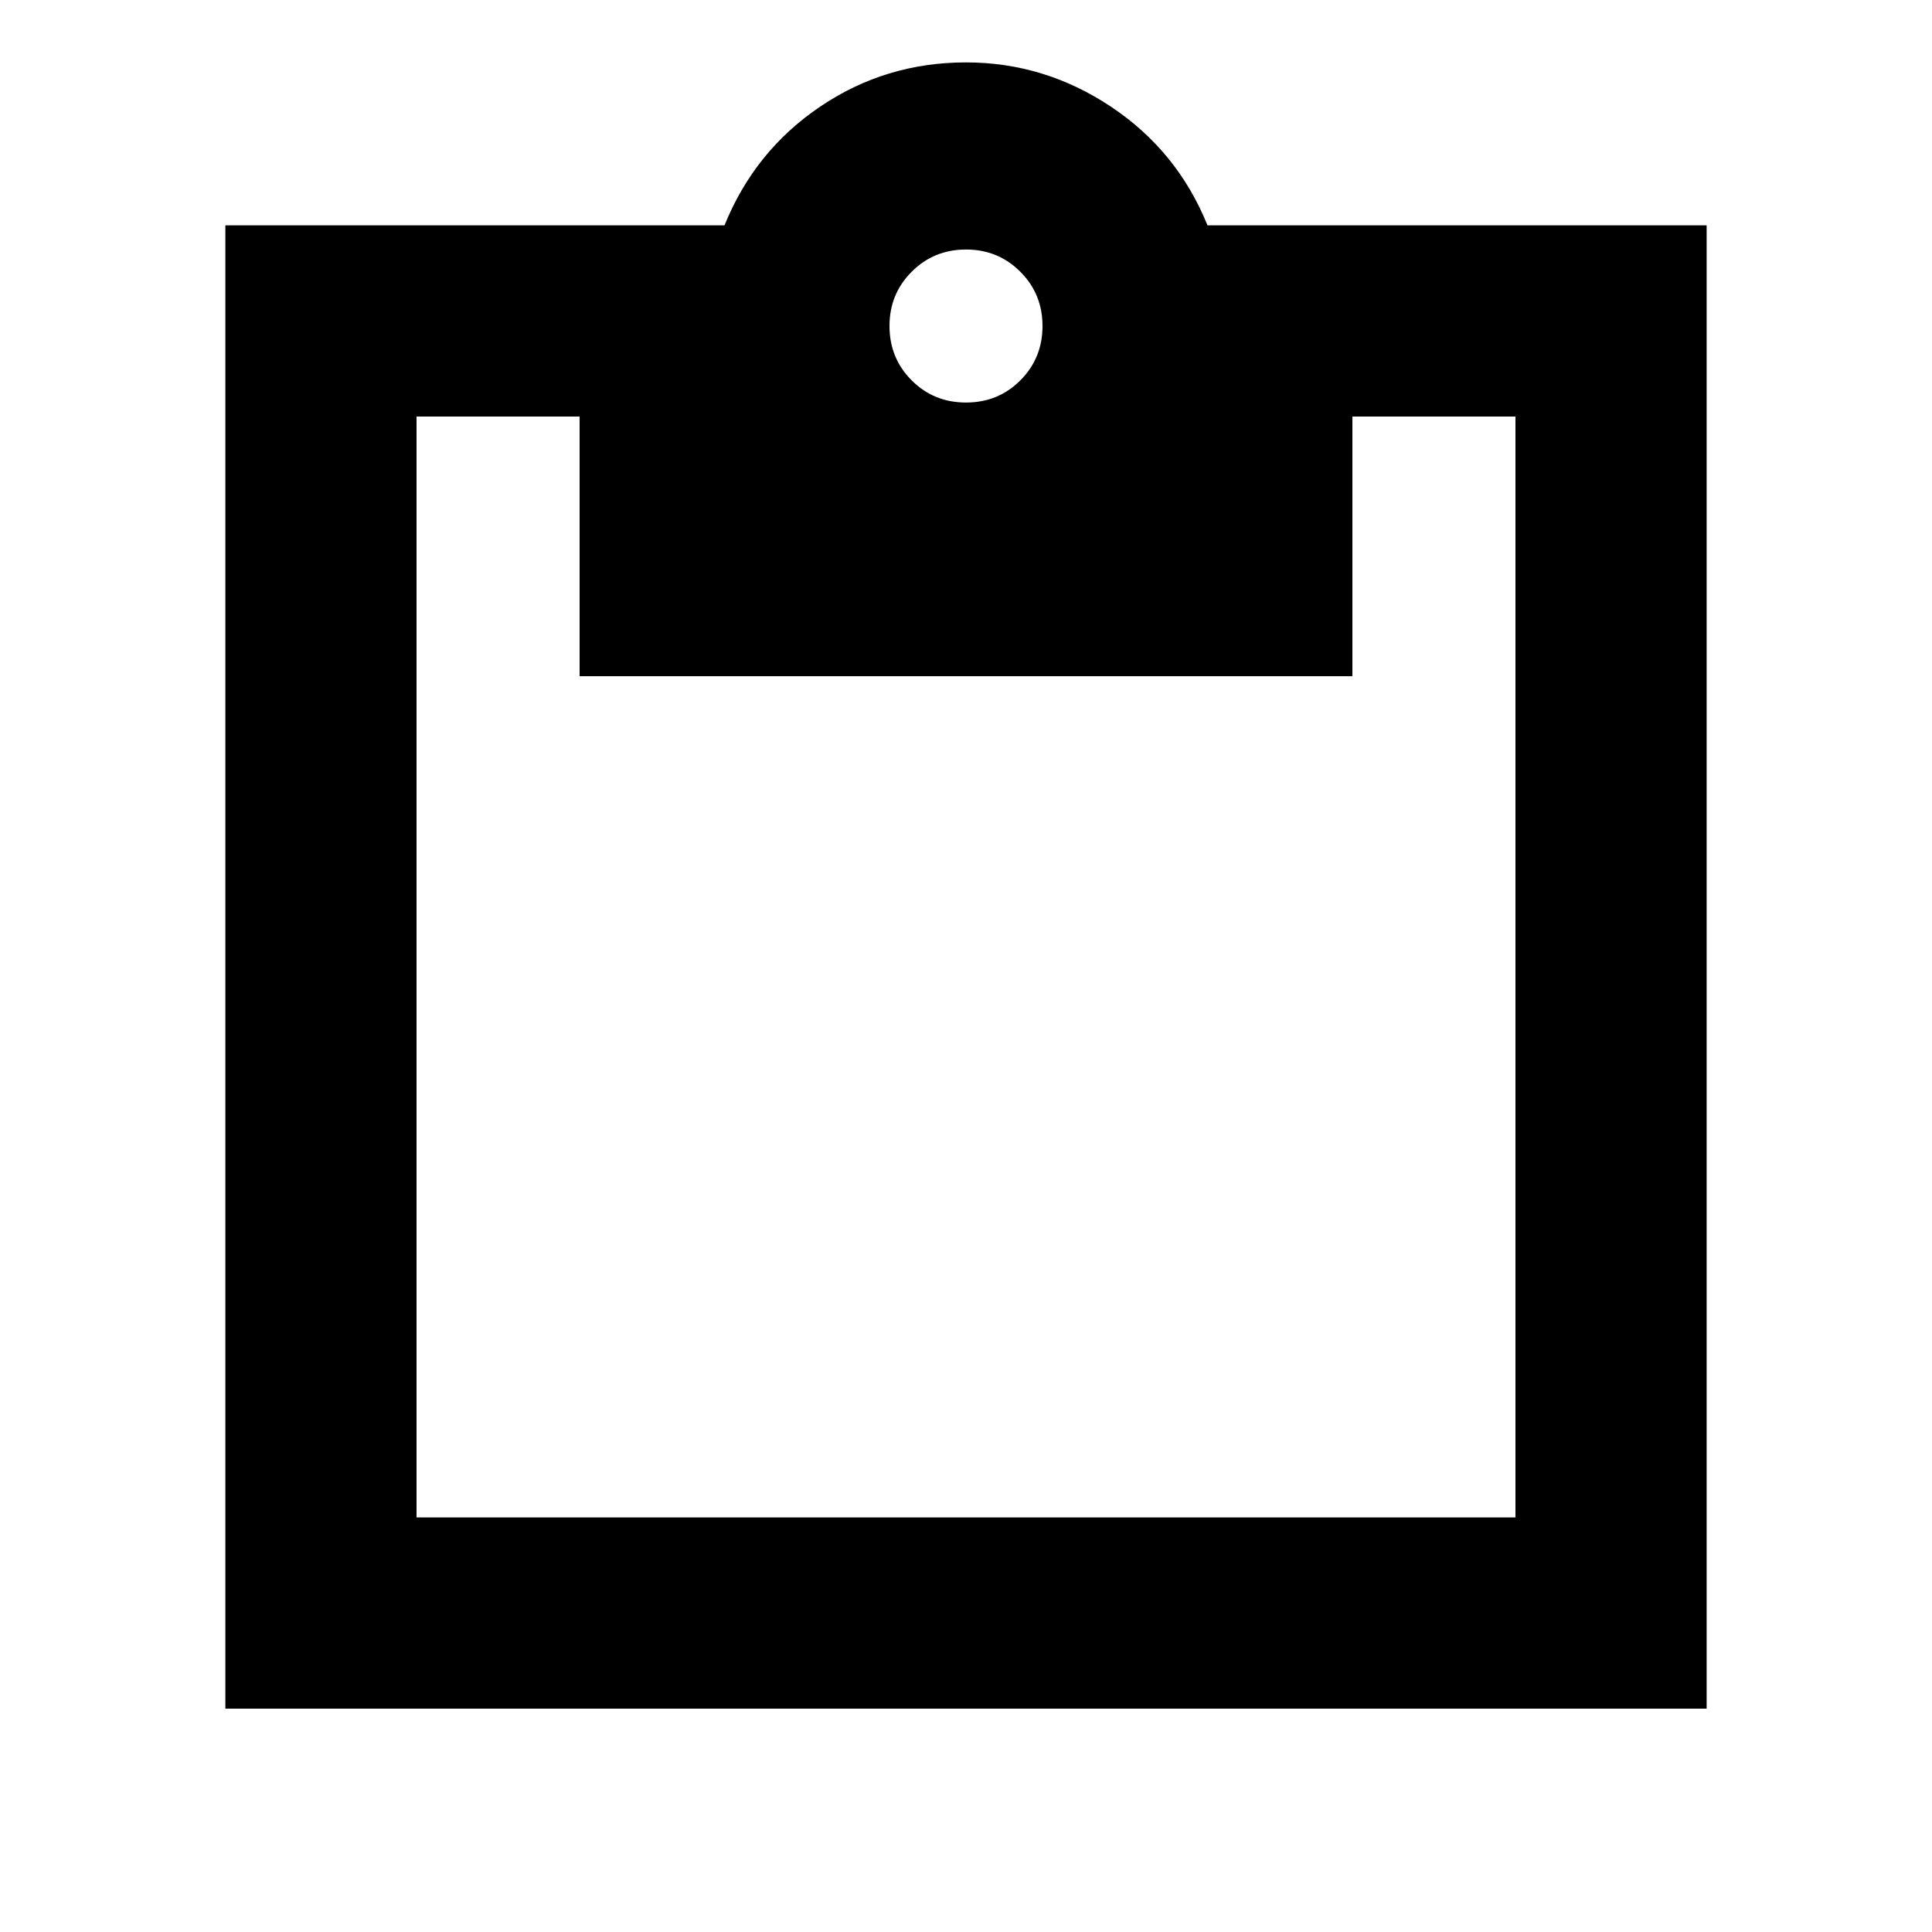 <svg xmlns="http://www.w3.org/2000/svg" viewBox="0 0 20 20"><path d="M10 4.167q.333 0 .562-.229.23-.23.23-.563 0-.333-.23-.562-.229-.23-.562-.23-.333 0-.562.23-.23.229-.23.562 0 .333.23.563.229.229.562.229ZM2.333 17.688V2.333H7.5q.312-.771.99-1.229Q9.167.646 10 .646q.812 0 1.5.458t1 1.229h5.167v15.355Zm1.979-1.98h11.376V4.312H14V7H6V4.312H4.312Z"/></svg>
